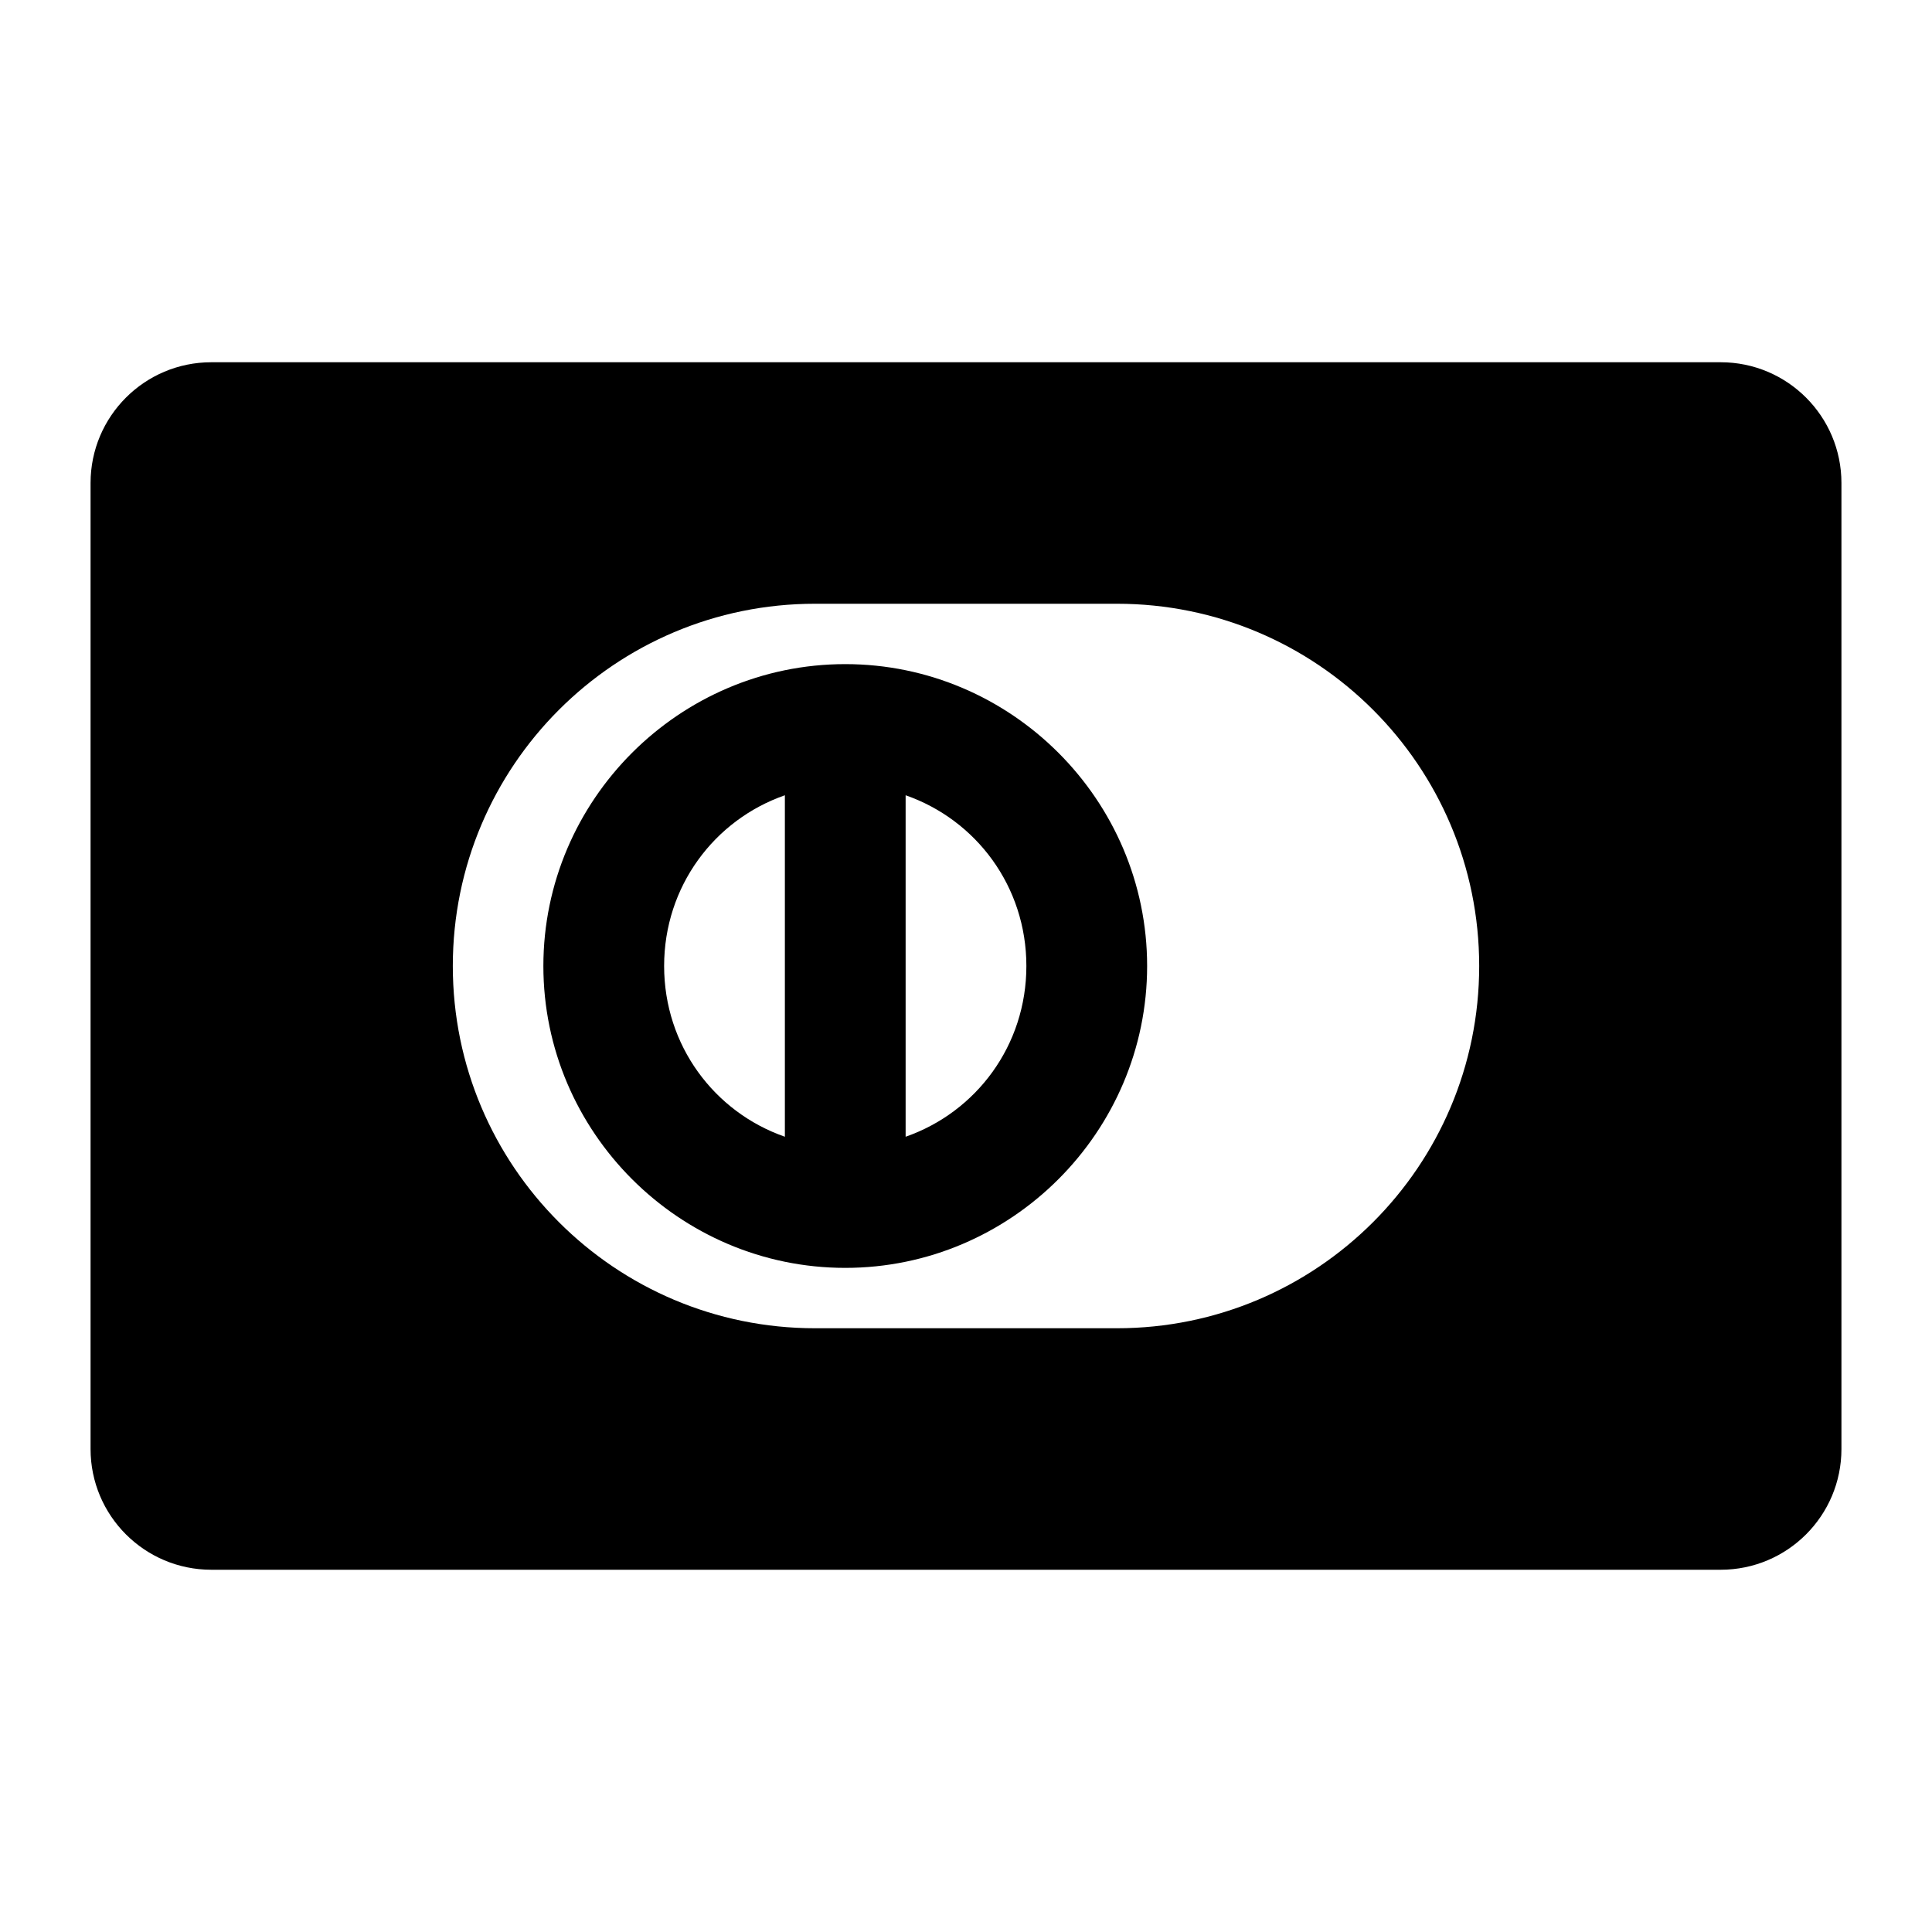 <!-- Diners -->
<svg xmlns="http://www.w3.org/2000/svg" x="0px" y="0px" width="54" height="54" viewBox="0 0 64 64">
    <path d="M 7 12 C 4.791 12 3 13.791 3 16 L 3 48 C 3 50.209 4.791 52 7 52 L 57 52 C 59.209 52 61 50.209 61 48 L 61 16 C 61 13.791 59.209 12 57 12 L 7 12 z M 27 20 L 37 20 C 43.627 20 49 25.373 49 32 C 49 38.627 43.627 44 37 44 L 27 44 C 20.373 44 15 38.627 15 32 C 15 25.373 20.373 20 27 20 z M 28 22 C 22.501 22 18 26.501 18 32 C 18 37.499 22.501 42 28 42 C 33.499 42 38 37.499 38 32 C 38 26.501 33.499 22 28 22 z M 26 26.344 L 26 37.656 C 23.661 36.84 22 34.633 22 32 C 22 29.367 23.661 27.16 26 26.344 z M 30 26.344 C 32.339 27.16 34 29.367 34 32 C 34 34.633 32.339 36.84 30 37.656 L 30 26.344 z"></path>
</svg>